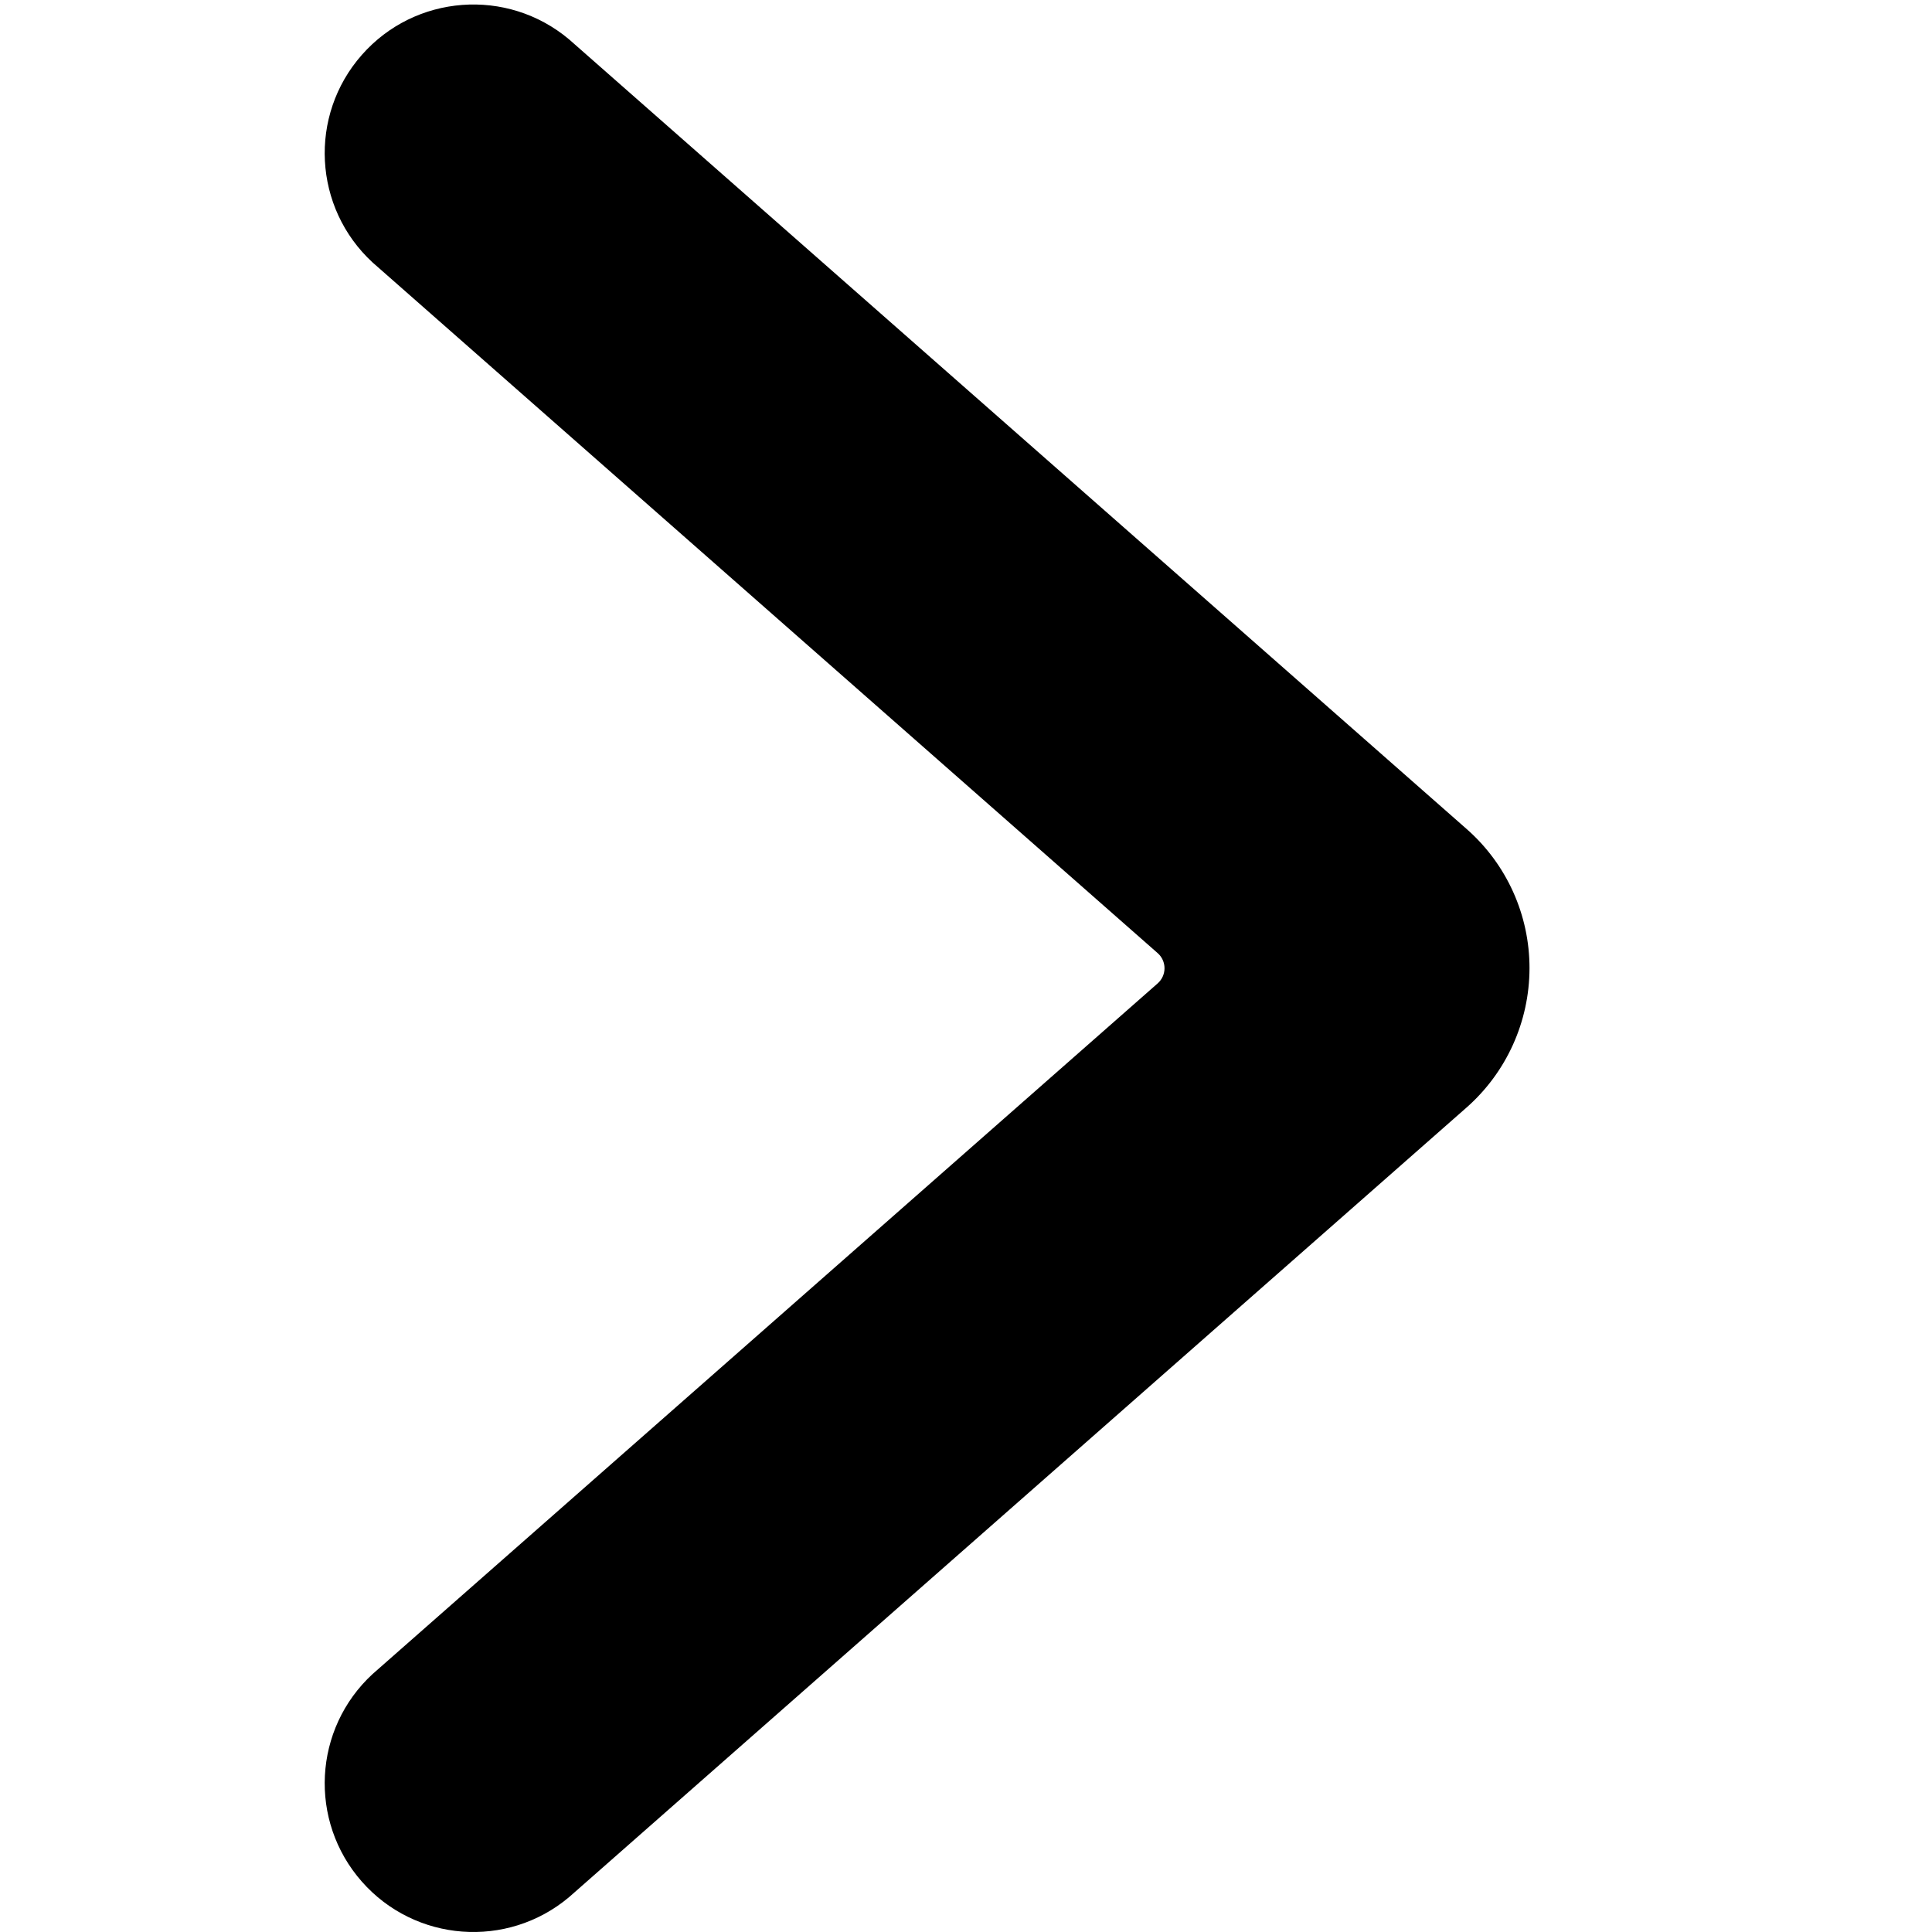 <svg width="24" height="24" viewBox="0 0 24 24" fill="none" xmlns="http://www.w3.org/2000/svg">
<path fill-rule="evenodd" clip-rule="evenodd" d="M19 12.028C19.001 11.366 18.717 10.736 18.22 10.299L7.068 0.488C6.299 -0.157 5.156 -0.07 4.494 0.683C3.831 1.436 3.891 2.581 4.629 3.261L14.381 11.84C14.435 11.887 14.466 11.956 14.466 12.028C14.466 12.1 14.435 12.168 14.381 12.216L4.629 20.795C3.891 21.475 3.831 22.619 4.494 23.373C5.156 24.126 6.299 24.213 7.068 23.568L18.216 13.76C18.714 13.322 18.999 12.691 19 12.028Z" fill="black"/>
</svg>
